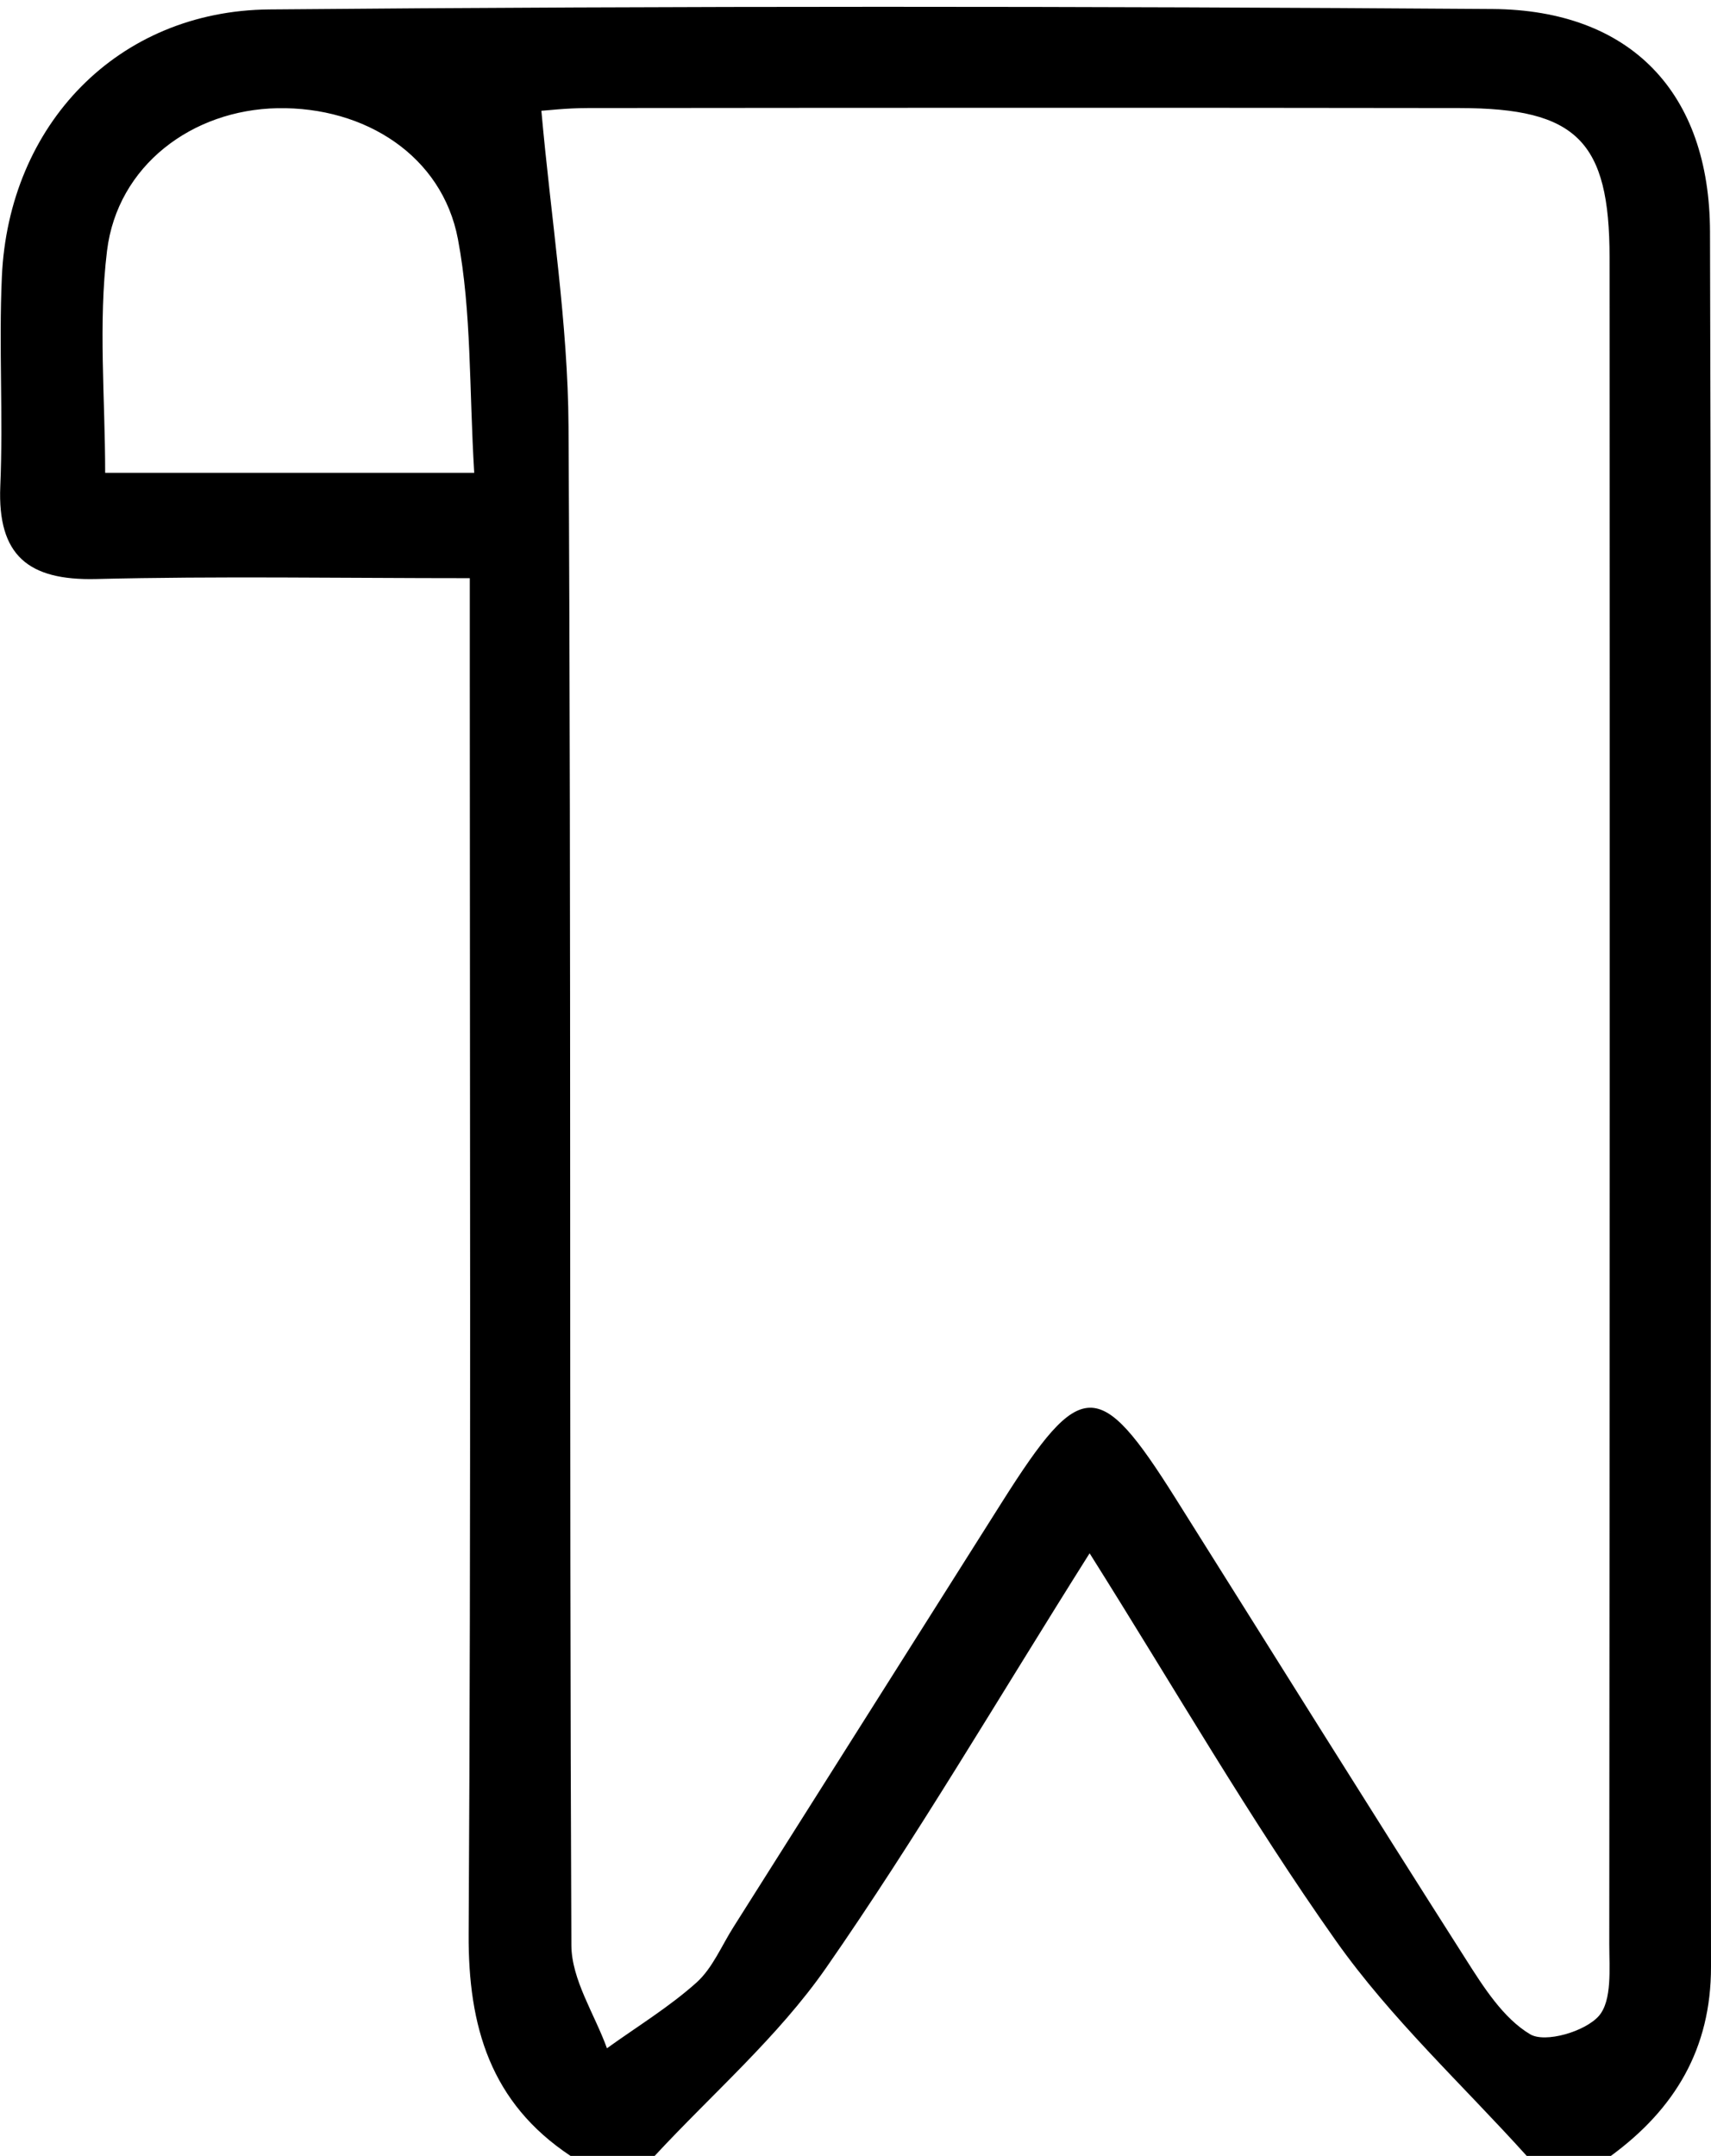 <?xml version="1.0" encoding="utf-8"?>
<!-- Generator: Adobe Illustrator 23.0.0, SVG Export Plug-In . SVG Version: 6.00 Build 0)  -->
<svg version="1.1" id="Laag_1" xmlns="http://www.w3.org/2000/svg" xmlns:xlink="http://www.w3.org/1999/xlink" x="0px" y="0px"
	 viewBox="0 0 119.75 150.83" style="enable-background:new 0 0 119.75 150.83;" xml:space="preserve">
<g>
	<path d="M39.93,150.83c-5.59-3.71-7.17-9.03-7.13-15.54c0.17-29.31,0.08-58.63,0.08-87.95c0-2.1,0-4.2,0-6.89
		c-9.09,0-17.63-0.15-26.17,0.06c-4.72,0.11-6.89-1.64-6.69-6.49c0.21-4.88-0.11-9.78,0.11-14.65C0.6,8.73,8.23,0.75,18.86,0.66
		c28.53-0.25,57.07-0.23,85.6-0.03c9.66,0.07,15.2,5.84,15.22,15.59c0.12,40.46,0.02,80.91,0.07,121.37
		c0.01,5.75-2.54,9.97-7.02,13.25c-1.96,0-3.91,0-5.87,0c-4.5-4.99-9.52-9.62-13.37-15.07c-6.02-8.51-11.24-17.59-17.23-27.1
		c-6.5,10.31-12.11,19.9-18.44,29c-3.36,4.83-7.97,8.81-12.01,13.17C43.85,150.83,41.89,150.83,39.93,150.83z M37.89,7.75
		c0.68,7.61,1.86,14.85,1.9,22.1c0.2,35.41,0.04,70.83,0.2,106.24c0.01,2.41,1.62,4.81,2.49,7.21c2.11-1.52,4.35-2.88,6.27-4.6
		c1.12-1.01,1.75-2.57,2.59-3.89c6.27-9.91,12.53-19.83,18.8-29.74c5.52-8.72,6.78-8.75,12.13-0.25
		c6.77,10.76,13.49,21.54,20.32,32.25c1.24,1.95,2.62,4.13,4.5,5.25c1.06,0.63,3.85-0.19,4.81-1.28c0.94-1.08,0.73-3.32,0.73-5.05
		c0.03-39.33,0.04-78.66,0.02-117.98c0-8.15-2.31-10.44-10.48-10.45c-20.35-0.03-40.7-0.02-61.05,0
		C39.63,7.56,38.15,7.74,37.89,7.75z M33.19,33.08c-0.36-5.93-0.18-11.25-1.14-16.35c-1.1-5.82-6.49-9.27-12.62-9.16
		c-5.99,0.11-11.21,4.02-11.94,9.98c-0.62,5.09-0.13,10.31-0.13,15.53C16.01,33.08,24.12,33.08,33.19,33.08z"/>
</g>
</svg>

